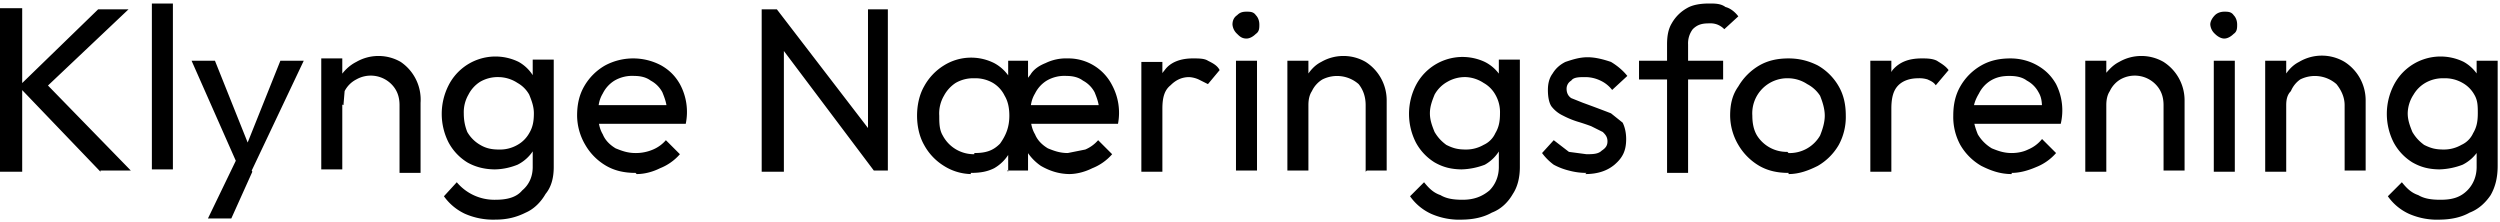 <svg xmlns="http://www.w3.org/2000/svg" fill="none" preserveAspectRatio="none" viewBox="0 0 214 19">
  <path fill="currentColor" d="m8.6 14.7-7-7.3L8.4.8H11l-7.4 7v-1l7.6 7.8H8.6Zm-8.6 0V.7h1.9v14H0Zm13 0V.3h1.8v14.2H13Zm7.6 0-4.2-9.5h2l3 7.5H21l3-7.5h2l-4.5 9.5h-1Zm-2.8 4 2.8-5.8 1 1.8-1.8 4h-2Zm16.4-4V9c0-.7-.2-1.3-.7-1.8a2.5 2.5 0 0 0-3-.4 2.3 2.3 0 0 0-1 1L29.4 9l-.8-.4c0-.7.2-1.4.5-2 .3-.5.8-1 1.4-1.3a3.8 3.8 0 0 1 3.8 0A3.9 3.9 0 0 1 36 8.8v6h-1.8Zm-6.7 0V5h1.8v9.5h-1.8Zm14.9 4.1a6 6 0 0 1-2.6-.5 4.6 4.6 0 0 1-1.8-1.5l1.1-1.2a4.2 4.2 0 0 0 3.3 1.5c1 0 1.8-.2 2.3-.8.6-.5.9-1.2.9-2v-2.4l.3-2.1-.3-2.2V5.1h1.8v9.2c0 .9-.2 1.7-.7 2.3-.4.7-1 1.3-1.7 1.6-.8.4-1.6.6-2.6.6Zm0-4.3c-.9 0-1.7-.2-2.4-.6a4.5 4.5 0 0 1-1.6-1.7 5.4 5.4 0 0 1 0-4.9 4.5 4.5 0 0 1 6-2 3.4 3.4 0 0 1 1.3 1.3c.4.6.5 1.2.6 1.9V11c0 .7-.3 1.3-.6 1.8a3.4 3.4 0 0 1-1.4 1.3c-.5.2-1.2.4-2 .4Zm.3-1.7a3 3 0 0 0 1.6-.4 2.6 2.6 0 0 0 1-1c.3-.5.4-1 .4-1.7 0-.6-.2-1.1-.4-1.6a2.6 2.6 0 0 0-1-1 3 3 0 0 0-1.6-.5 3 3 0 0 0-1.6.4 2.8 2.8 0 0 0-1 1.1 3 3 0 0 0-.4 1.6c0 .6.1 1.1.3 1.6a3 3 0 0 0 1.1 1.1c.5.3 1 .4 1.6.4Zm11.7 2c-1 0-1.8-.2-2.5-.6a4.9 4.9 0 0 1-1.8-1.8 5 5 0 0 1-.7-2.5c0-1 .2-1.8.6-2.5a4.8 4.8 0 0 1 1.8-1.8 5.1 5.1 0 0 1 4.8 0c.7.4 1.2.9 1.6 1.6a5 5 0 0 1 .5 3.4h-8V9h7l-.6.6c0-.7-.2-1.2-.4-1.7a2.4 2.4 0 0 0-1-1c-.4-.3-.9-.4-1.4-.4a3 3 0 0 0-1.7.4 2.7 2.7 0 0 0-1 1.1c-.3.5-.4 1-.4 1.7s.1 1.3.4 1.8c.2.5.6.9 1.1 1.2.5.2 1 .4 1.7.4a3.7 3.7 0 0 0 1.5-.3A3 3 0 0 0 57 12l1.2 1.2a4.4 4.4 0 0 1-1.7 1.2c-.6.3-1.3.5-2 .5Zm10.8-.2V.8h1.3l.6 2.1v11.8h-1.9Zm9.6 0L66.3 3.3l.2-2.5L75.1 12l-.3 2.5Zm0 0-.5-2V.8H76v13.8h-1.3Zm8.3.3a4.5 4.5 0 0 1-2.3-.7 4.8 4.8 0 0 1-1.7-1.8c-.4-.7-.6-1.6-.6-2.5s.2-1.8.6-2.5a4.8 4.8 0 0 1 1.7-1.8 4.4 4.4 0 0 1 4.3-.2 3.5 3.5 0 0 1 1.3 1.2c.4.6.6 1.2.6 1.9v2.8a3.7 3.7 0 0 1-.6 1.8 3.5 3.5 0 0 1-1.3 1.3c-.6.3-1.2.4-2 .4Zm.3-1.8c1 0 1.6-.2 2.2-.8.5-.7.8-1.4.8-2.4 0-.6-.1-1.2-.4-1.7a2.6 2.6 0 0 0-1-1.1 3 3 0 0 0-1.6-.4 3 3 0 0 0-1.6.4 3 3 0 0 0-1 1.1 3 3 0 0 0-.4 1.7c0 .6 0 1.2.3 1.7a3 3 0 0 0 2.7 1.6Zm2.9 1.6V12l.3-2.3-.3-2.3V5.2H88v9.4h-1.8Zm5.3.2c-1 0-1.8-.3-2.5-.7a4.3 4.3 0 0 1-1.5-1.8 6.5 6.5 0 0 1-.2-4.5c.1-.5.4-1 .8-1.5.3-.5.8-.8 1.3-1a4 4 0 0 1 1.9-.4 4.2 4.2 0 0 1 3.8 2.3 5 5 0 0 1 .5 3.3h-8V9h7l-.6.6c0-.7-.2-1.2-.4-1.7a2.4 2.4 0 0 0-1-1c-.4-.3-.9-.4-1.4-.4a3 3 0 0 0-1.7.4 2.7 2.7 0 0 0-1 1.1c-.3.5-.4 1-.4 1.7s.1 1.3.4 1.8c.2.5.6.9 1.1 1.2.5.2 1 .4 1.7.4l1.5-.3A3 3 0 0 0 94 12l1.2 1.2a4.4 4.4 0 0 1-1.7 1.2c-.6.3-1.3.5-2 .5Zm6.1-.3V5.3h1.8v9.4h-1.8Zm1.8-5.4-.7-.3c0-1.2.3-2.2.9-2.9.5-.7 1.4-1 2.4-1 .5 0 1 0 1.3.2.4.2.8.4 1 .8l-1 1.2-.8-.4a2.3 2.3 0 0 0-.8-.2c-.7 0-1.2.3-1.6.7-.5.4-.7 1-.7 2Zm6.3 5.5V5.2h1.8v9.4h-1.8Zm.9-11.4c-.4 0-.6-.2-.8-.4a1.2 1.2 0 0 1-.4-.8c0-.3.1-.6.4-.8.2-.2.4-.3.8-.3.3 0 .6 0 .8.3.2.2.3.5.3.8 0 .3 0 .6-.3.8-.2.2-.5.4-.8.4Zm10.2 11.4V9c0-.7-.2-1.3-.6-1.8a2.8 2.8 0 0 0-3.1-.4 2.3 2.3 0 0 0-.9 1c-.2.3-.3.7-.3 1.2l-.7-.4c0-.7.1-1.4.5-2 .3-.5.7-1 1.3-1.3a3.8 3.8 0 0 1 3.8 0 3.9 3.9 0 0 1 1.8 3.3v6H117Zm-6.7 0V5.2h1.8v9.4h-1.8Zm15 4.1a6 6 0 0 1-2.7-.5 4.5 4.5 0 0 1-1.8-1.5l1.2-1.2c.4.5.8.9 1.4 1.1.5.3 1.1.4 1.9.4 1 0 1.7-.3 2.3-.8.5-.5.8-1.2.8-2v-2.4l.3-2.1-.3-2.2V5.1h1.8v9.2c0 .9-.2 1.7-.6 2.3-.4.7-1 1.3-1.8 1.6-.7.4-1.6.6-2.6.6Zm0-4.3c-1 0-1.7-.2-2.4-.6a4.5 4.5 0 0 1-1.6-1.7 5.4 5.4 0 0 1 0-4.9 4.5 4.5 0 0 1 5.9-2 3.4 3.4 0 0 1 1.4 1.3c.3.6.5 1.2.5 1.9V11c0 .7-.2 1.3-.6 1.8a3.4 3.4 0 0 1-1.3 1.3 6 6 0 0 1-2 .4Zm.3-1.7a3 3 0 0 0 1.5-.4 2 2 0 0 0 1-1c.3-.5.4-1 .4-1.7a3 3 0 0 0-.4-1.6 2.6 2.6 0 0 0-1-1 3 3 0 0 0-1.5-.5 3 3 0 0 0-1.6.4 2.8 2.8 0 0 0-1.1 1.1c-.2.5-.4 1-.4 1.6 0 .6.2 1.1.4 1.6.3.5.6.8 1 1.1.6.3 1 .4 1.7.4Zm10.3 2a5.7 5.7 0 0 1-1.5-.2 5.5 5.5 0 0 1-1.3-.5 4.7 4.7 0 0 1-1-1l1-1.1 1.3 1 1.5.2c.5 0 1 0 1.3-.3.3-.2.5-.4.5-.8s-.2-.6-.4-.8l-1-.5a20 20 0 0 0-1.2-.4 7.5 7.5 0 0 1-1.2-.5 2.7 2.7 0 0 1-1-.8c-.2-.3-.3-.8-.3-1.4 0-.5.1-1 .4-1.4.3-.5.7-.8 1.1-1 .6-.2 1.2-.4 1.9-.4s1.4.2 2 .4c.5.3 1 .7 1.4 1.2L138 7.7a2.7 2.7 0 0 0-1-.8 3 3 0 0 0-1.3-.3c-.5 0-1 0-1.2.3a.8.8 0 0 0-.4.7c0 .3.1.6.4.8l1 .4a124 124 0 0 1 2.4.9l1 .8c.2.4.3.9.3 1.4 0 1-.3 1.6-1 2.2-.6.5-1.4.8-2.5.8Zm6.9-.2V3.8c0-.7.1-1.3.4-1.8a3.4 3.4 0 0 1 1.3-1.3c.5-.3 1.2-.4 1.9-.4.5 0 1 0 1.4.3.4.1.8.4 1.1.8l-1.2 1.1a1.7 1.7 0 0 0-.6-.4 1.7 1.7 0 0 0-.7-.1c-.6 0-1 .1-1.4.5a2 2 0 0 0-.4 1.3v11h-1.8Zm-2.4-7.8V5.2h7.2v1.6h-7.2Zm12.8 8c-1 0-1.8-.2-2.5-.6a5 5 0 0 1-1.8-1.8 5 5 0 0 1-.7-2.5c0-1 .2-1.8.7-2.5a5 5 0 0 1 1.8-1.8c.7-.4 1.5-.6 2.5-.6.9 0 1.7.2 2.5.6a4.8 4.8 0 0 1 1.8 1.8c.4.7.6 1.5.6 2.5a5 5 0 0 1-.6 2.5 4.9 4.9 0 0 1-1.8 1.8c-.8.4-1.6.7-2.5.7Zm0-1.7a3 3 0 0 0 2.7-1.5c.2-.5.4-1.1.4-1.7 0-.6-.2-1.2-.4-1.7a2.9 2.9 0 0 0-1.1-1 3 3 0 0 0-1.6-.5 3 3 0 0 0-3.1 3.2c0 .6.1 1.2.4 1.7A3 3 0 0 0 153 13Zm7 1.6V5.2h1.8v9.5H160Zm1.8-5.5-.7-.3c0-1.2.3-2.1.8-2.9.6-.7 1.4-1 2.5-1 .4 0 .9 0 1.3.2.3.2.7.4 1 .8l-1.1 1.3c-.2-.3-.5-.4-.7-.5a2.3 2.3 0 0 0-.8-.1c-.7 0-1.3.2-1.7.6-.4.4-.6 1-.6 2Zm10.3 5.7c-1 0-1.8-.3-2.6-.7a4.9 4.9 0 0 1-1.8-1.8 5 5 0 0 1-.6-2.5c0-1 .2-1.8.6-2.5a4.8 4.8 0 0 1 1.8-1.8c.7-.4 1.5-.6 2.5-.6.8 0 1.6.2 2.3.6.7.4 1.2.9 1.6 1.6a5 5 0 0 1 .4 3.4h-8V9h7l-.6.6c0-.7 0-1.2-.3-1.7a2.4 2.4 0 0 0-1-1c-.4-.3-.9-.4-1.5-.4s-1.1.1-1.6.4a2.7 2.7 0 0 0-1 1.1c-.3.5-.5 1-.5 1.7s.2 1.3.4 1.8c.3.5.7.9 1.2 1.2.5.2 1 .4 1.7.4.5 0 1-.1 1.4-.3a3 3 0 0 0 1.2-.9l1.2 1.2a4.4 4.4 0 0 1-1.7 1.2c-.7.3-1.4.5-2.1.5Zm13-.2V9c0-.7-.2-1.3-.7-1.8a2.5 2.5 0 0 0-3-.4 2.3 2.3 0 0 0-.9 1c-.2.3-.3.7-.3 1.2l-.7-.4c0-.7.1-1.4.4-2 .4-.5.8-1 1.4-1.3a3.8 3.8 0 0 1 3.8 0 3.9 3.9 0 0 1 1.8 3.3v6h-1.8Zm-6.7 0V5.2h1.8v9.5h-1.8Zm11 0V5.2h1.8v9.5h-1.8Zm.9-11.4c-.3 0-.6-.2-.8-.4a1.2 1.2 0 0 1-.4-.8c0-.3.2-.6.4-.8.2-.2.5-.3.8-.3.3 0 .6 0 .8.3.2.2.3.5.3.8 0 .3 0 .6-.3.8-.2.2-.5.4-.8.4Zm10.3 11.4V9c0-.7-.3-1.3-.7-1.8a2.8 2.8 0 0 0-3.1-.4 2.3 2.3 0 0 0-.8 1c-.3.3-.4.7-.4 1.2l-.7-.4c0-.7.2-1.4.5-2 .3-.5.7-1 1.3-1.3a3.8 3.8 0 0 1 3.9 0 3.9 3.9 0 0 1 1.8 3.3v6h-1.8Zm-6.8 0V5.2h1.8v9.5H194Zm15 4.1a6 6 0 0 1-2.7-.5 4.5 4.5 0 0 1-1.8-1.5l1.2-1.2c.4.5.8.9 1.4 1.1.5.3 1.1.4 1.9.4 1 0 1.7-.2 2.3-.8.5-.5.8-1.2.8-2v-2.4l.4-2.1-.4-2.1V5.2h1.8v9c0 1-.2 1.8-.6 2.5-.4.6-1 1.2-1.8 1.5-.7.4-1.6.6-2.6.6Zm0-4.3c-1 0-1.7-.2-2.4-.6a4.5 4.5 0 0 1-1.6-1.7 5.4 5.4 0 0 1 0-4.9 4.5 4.5 0 0 1 6-2 3.4 3.4 0 0 1 1.3 1.3c.3.6.5 1.2.5 1.9V11c0 .7-.2 1.3-.5 1.8a3.4 3.4 0 0 1-1.4 1.3 6 6 0 0 1-2 .4Zm.3-1.7a3 3 0 0 0 1.5-.4 2 2 0 0 0 1-1c.3-.5.4-1 .4-1.7 0-.6 0-1.1-.3-1.6a2.6 2.6 0 0 0-1-1 3 3 0 0 0-1.6-.4 3 3 0 0 0-1.6.4 2.8 2.8 0 0 0-1 1 3 3 0 0 0-.5 1.6c0 .6.2 1.1.4 1.6.3.5.6.8 1 1.1.6.3 1 .4 1.7.4Z"/>
</svg>
